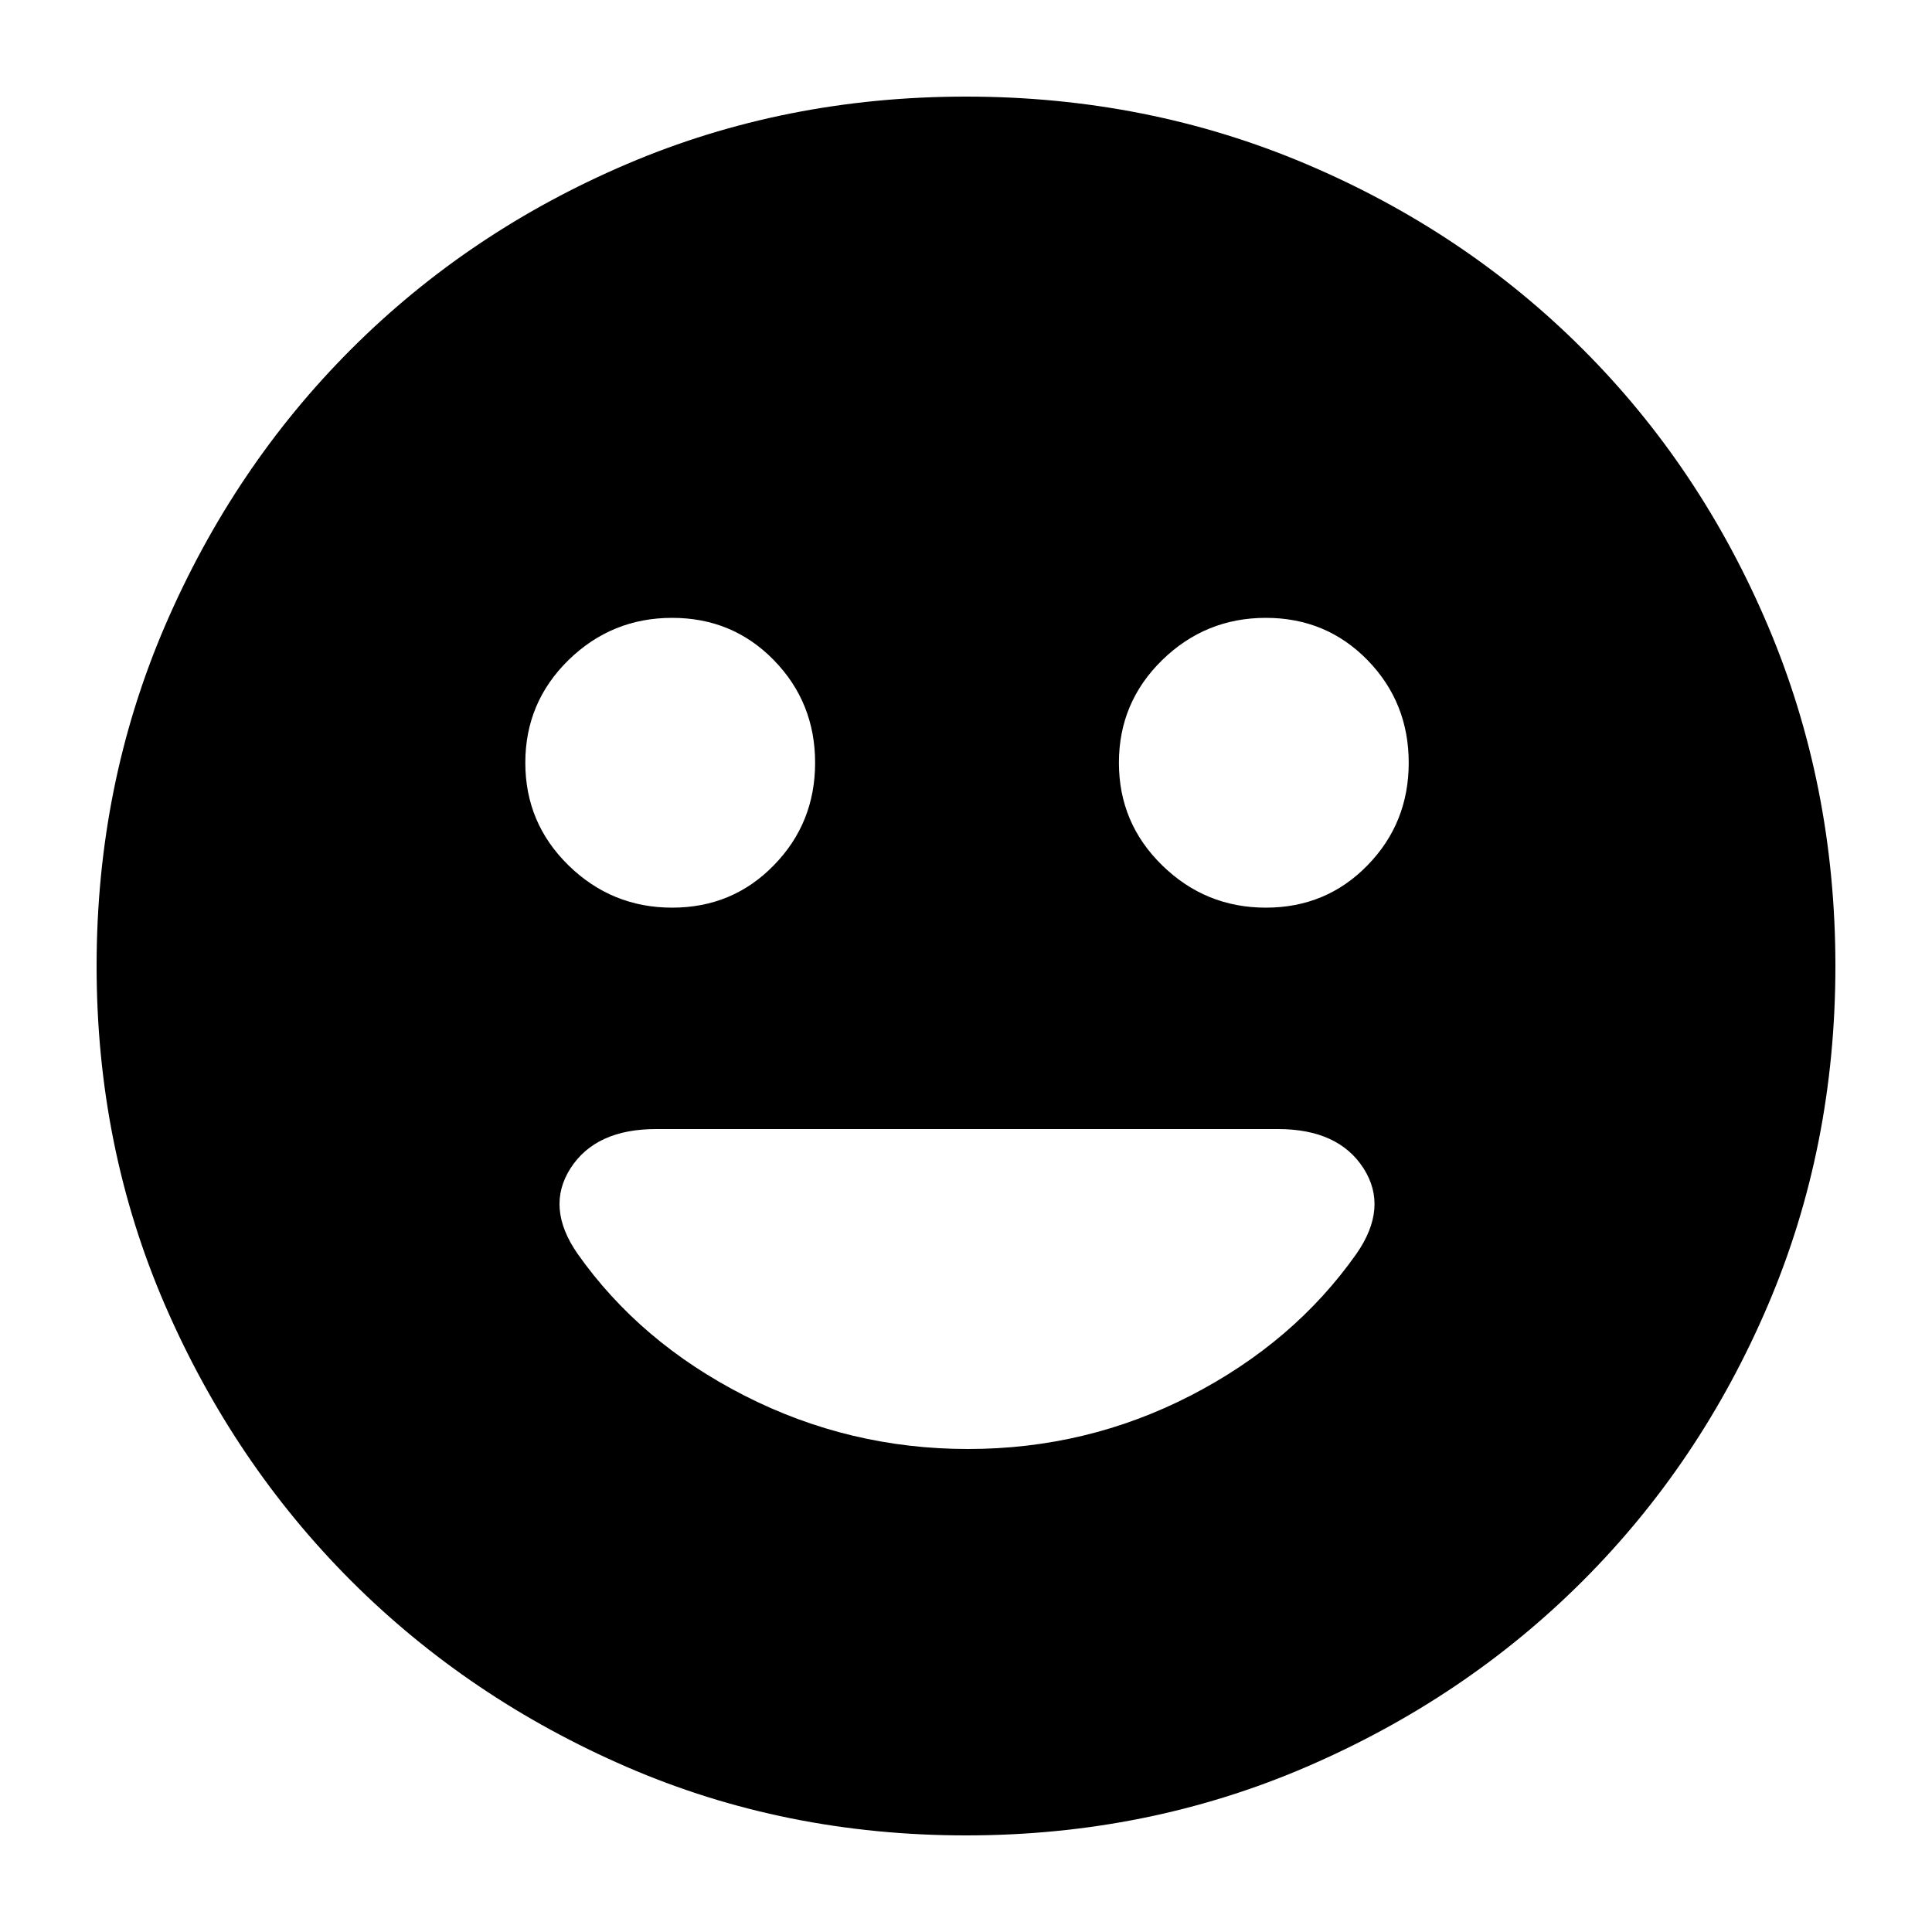 <svg xmlns="http://www.w3.org/2000/svg" height="20" width="20"><path d="M13.104 9.396q.625 0 1.052-.438.427-.437.427-1.062t-.427-1.063q-.427-.437-1.052-.437t-1.073.437q-.448.438-.448 1.063t.448 1.062q.448.438 1.073.438Zm-6.146 0q.625 0 1.052-.438.428-.437.428-1.062T8.01 6.833q-.427-.437-1.052-.437t-1.073.437q-.447.438-.447 1.063t.447 1.062q.448.438 1.073.438ZM10.021 15q1.229 0 2.302-.552t1.719-1.469q.333-.479.073-.885-.261-.406-.886-.406H6.792q-.625 0-.886.406-.26.406.073.885.646.917 1.729 1.469Q8.792 15 10.021 15ZM10 19q-1.875 0-3.51-.708-1.636-.709-2.855-1.927-1.218-1.219-1.927-2.855Q1 11.875 1 10q0-1.875.708-3.521.709-1.646 1.927-2.864Q4.854 2.396 6.49 1.698 8.125 1 10 1q1.875 0 3.521.698t2.864 1.917q1.219 1.218 1.917 2.864T19 10q0 1.875-.698 3.51-.698 1.636-1.917 2.855-1.218 1.218-2.864 1.927Q11.875 19 10 19Z"/></svg>